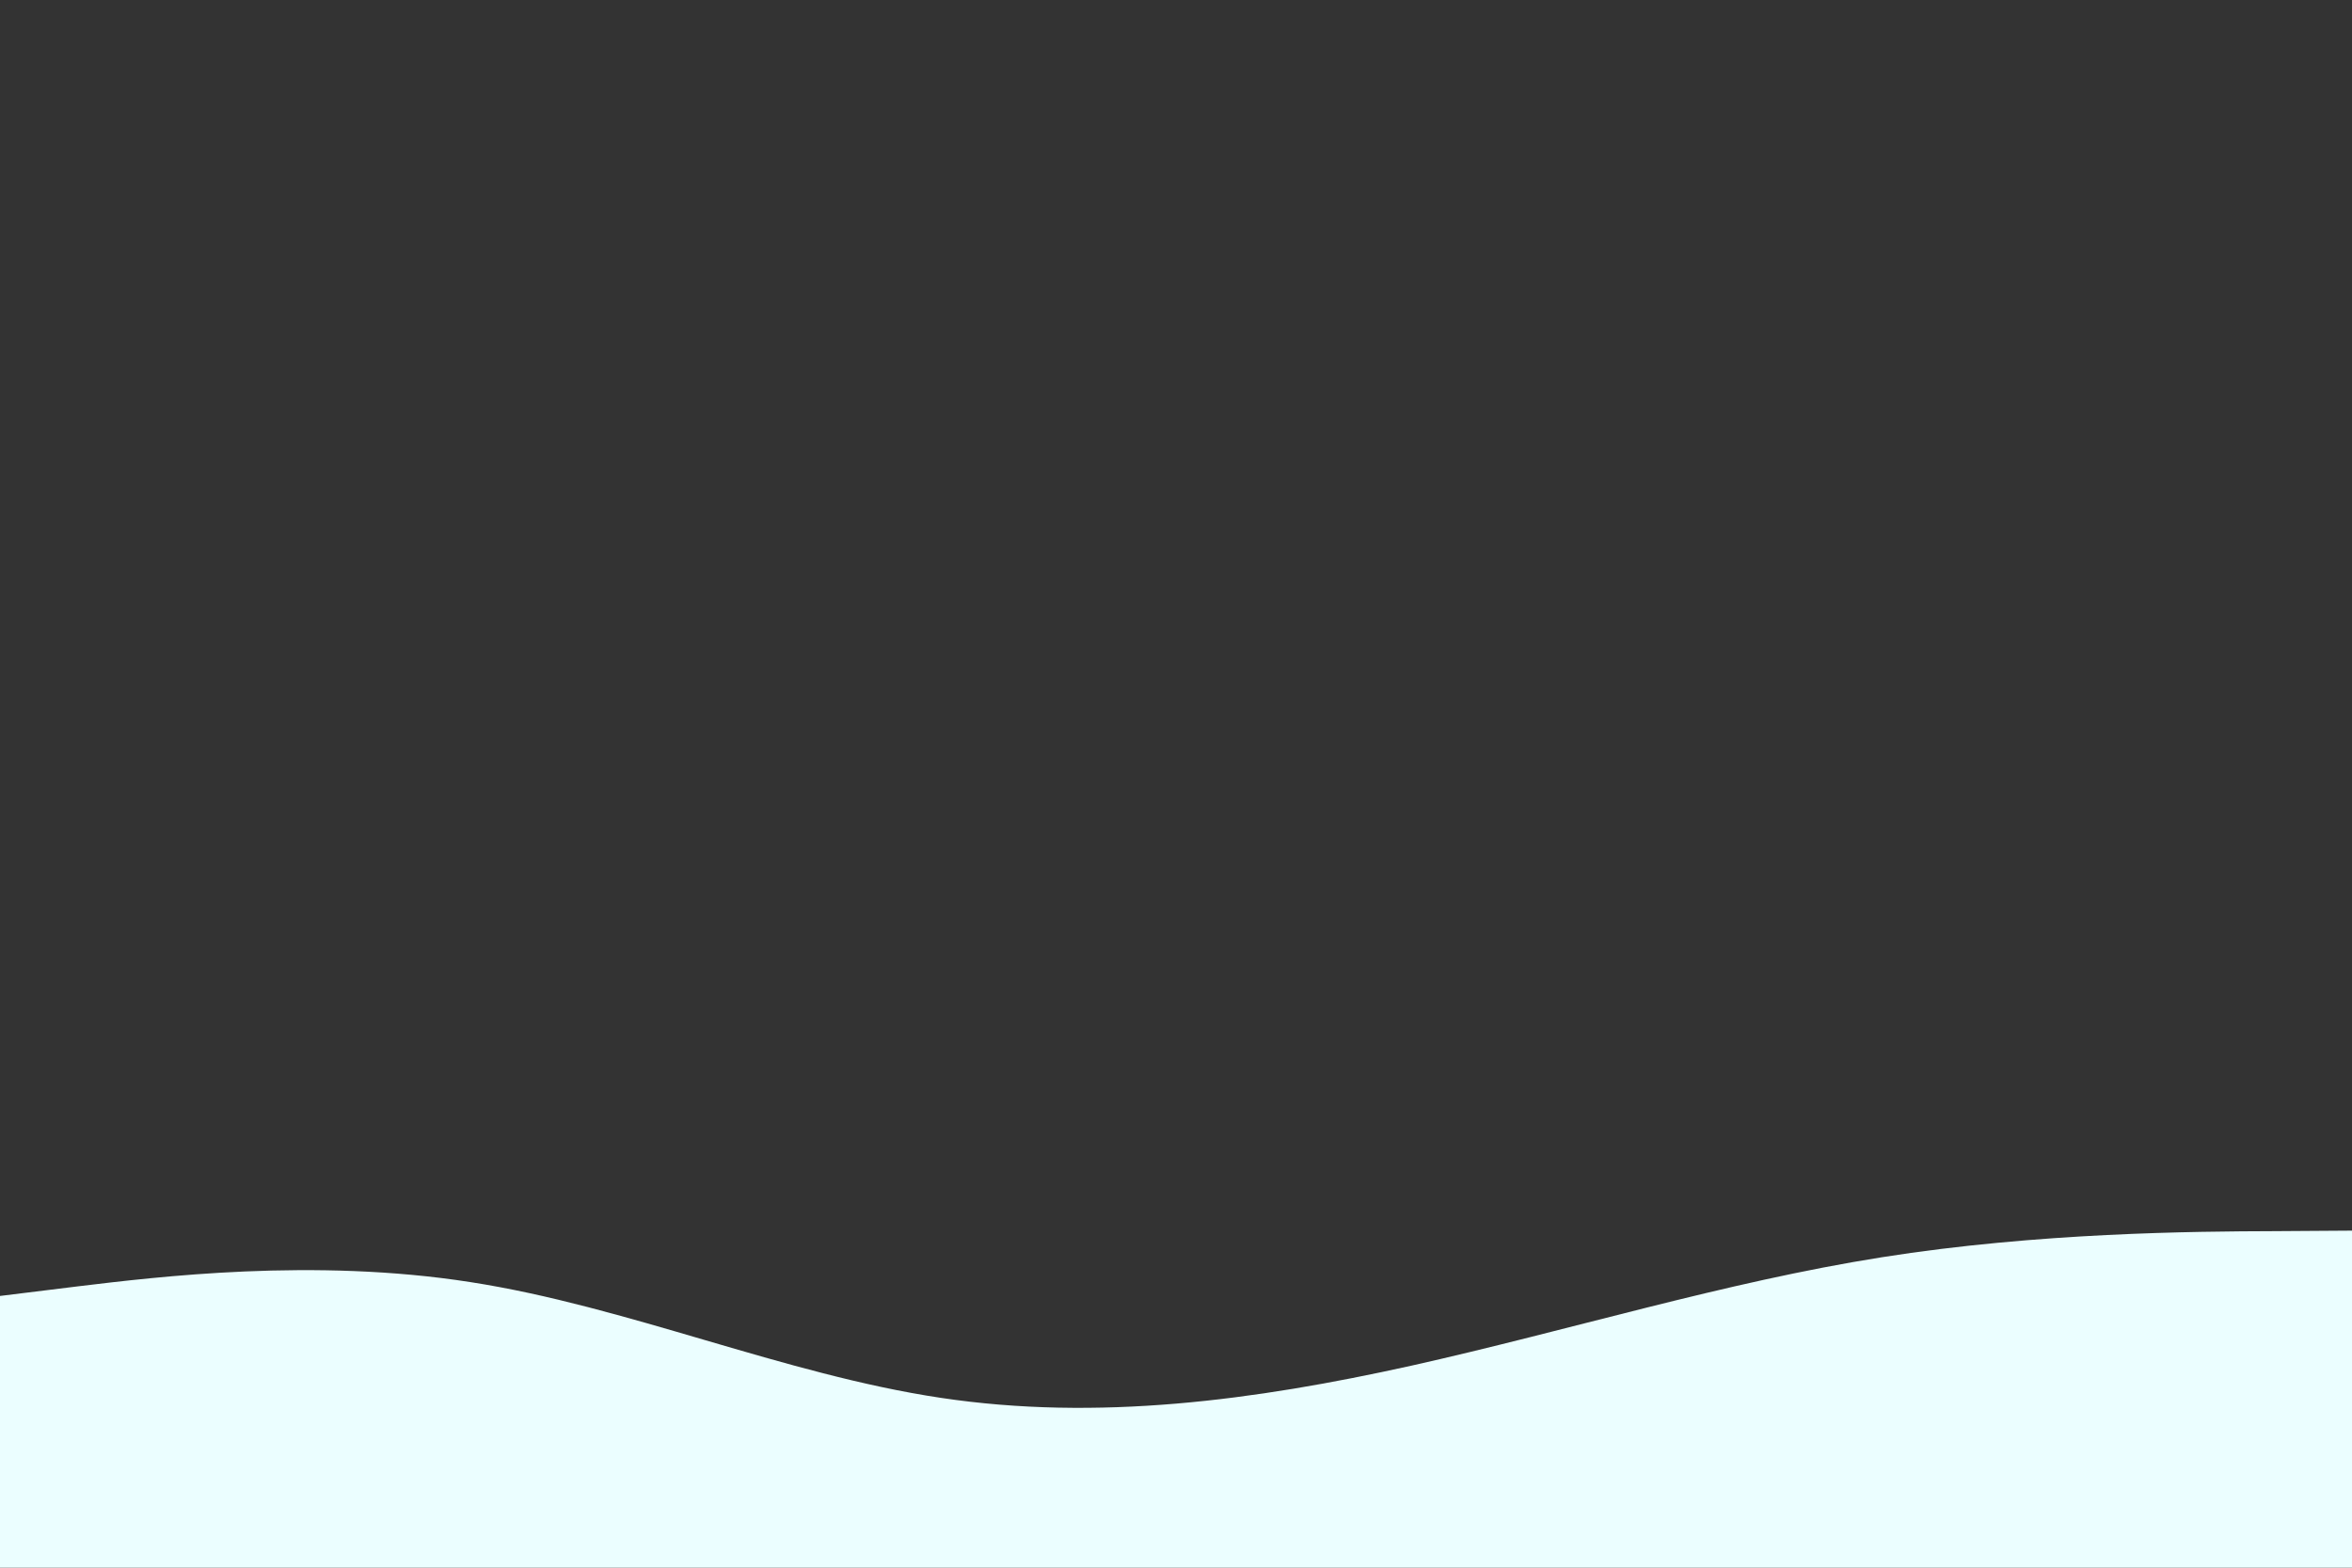 <svg id="visual" viewBox="0 0 900 600" width="900" height="600" xmlns="http://www.w3.org/2000/svg" xmlns:xlink="http://www.w3.org/1999/xlink" version="1.1"><rect x="0" y="0" width="900" height="600" fill="#333333" stroke="none"/><path d="M0 496L30 492.3C60 488.7 120 481.3 180 490.7C240 500 300 526 360 535C420 544 480 536 540 522.7C600 509.3 660 490.7 720 481.2C780 471.7 840 471.3 870 471.2L900 471L900 601L870 601C840 601 780 601 720 601C660 601 600 601 540 601C480 601 420 601 360 601C300 601 240 601 180 601C120 601 60 601 30 601L0 601Z" fill="#EBFEFF" stroke-linecap="round" stroke-linejoin="miter"></path></svg>